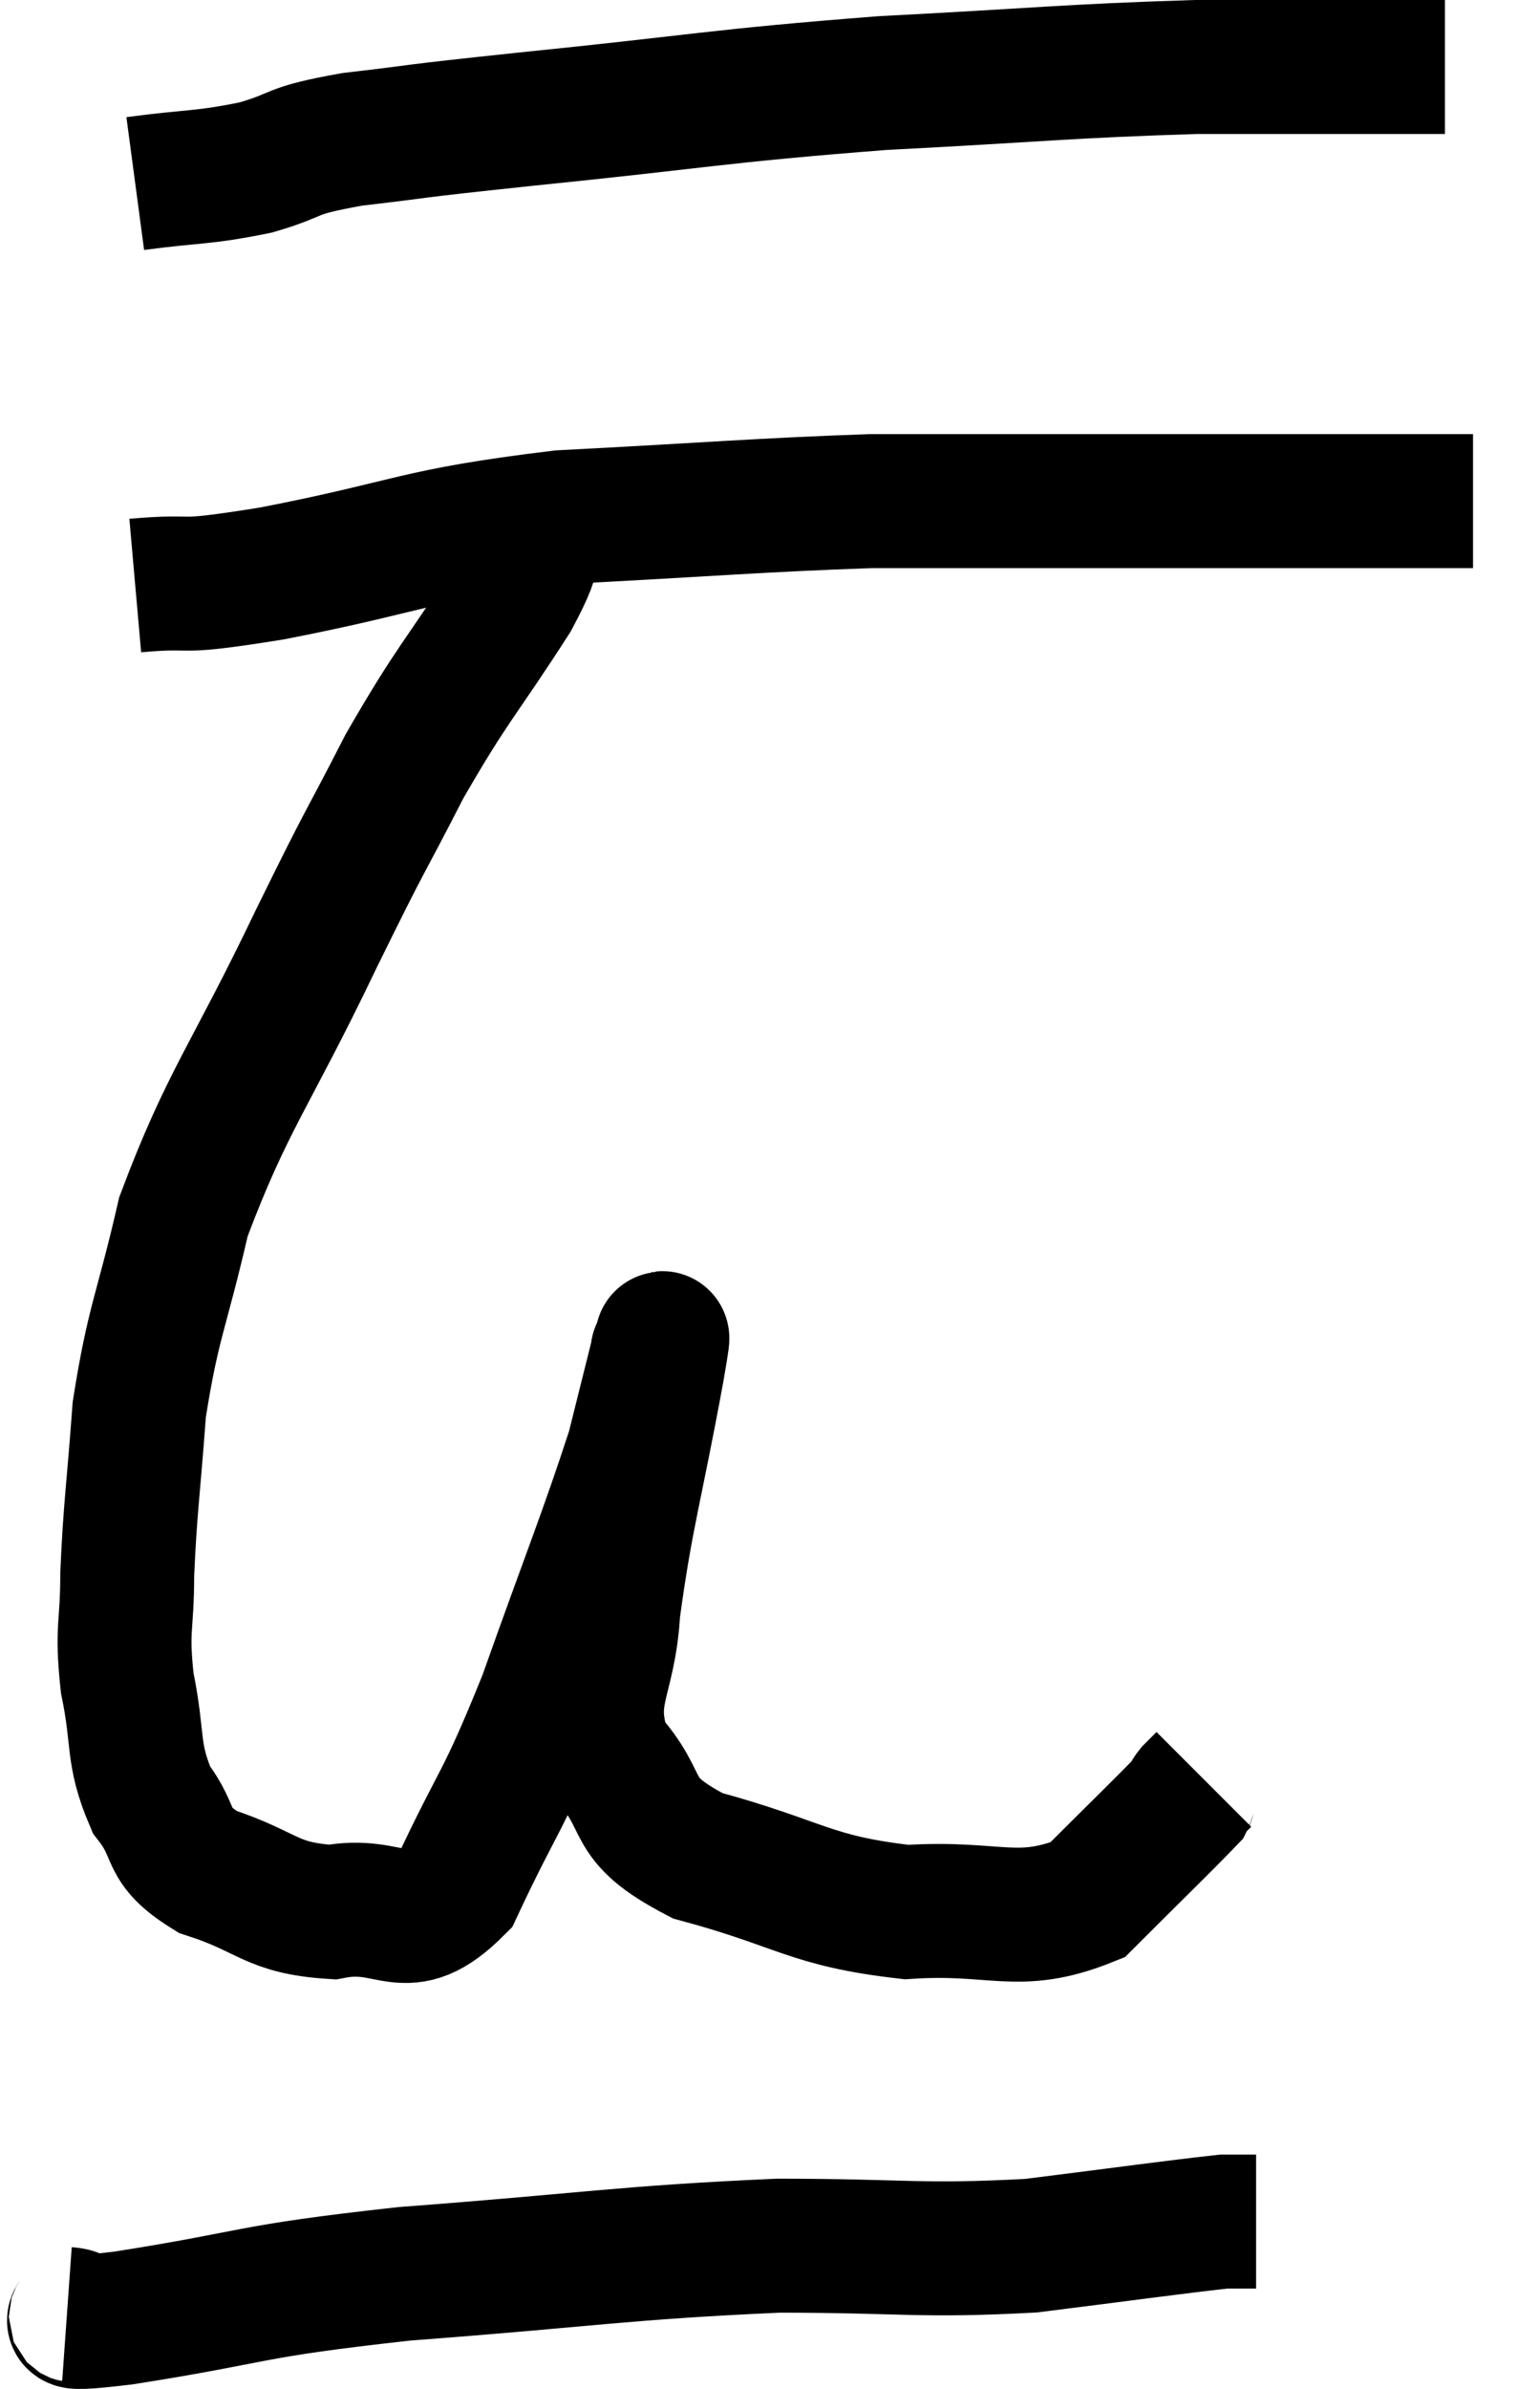 <svg xmlns="http://www.w3.org/2000/svg" viewBox="11.42 4.4 23 35.659" width="23" height="35.659"><path d="M 13.44 7.14 C 14.34 7.02, 14.43 7.065, 15.24 6.9 C 15.96 6.69, 15.675 6.66, 16.68 6.48 C 17.97 6.33, 17.28 6.39, 19.26 6.18 C 21.93 5.91, 22.095 5.835, 24.6 5.64 C 26.94 5.52, 27.345 5.46, 29.28 5.4 C 30.81 5.4, 31.41 5.4, 32.34 5.4 L 33 5.4" fill="none" stroke="black" stroke-width="2"></path><path d="M 13.44 13.14 C 14.46 13.05, 13.89 13.215, 15.48 12.96 C 17.64 12.54, 17.565 12.39, 19.8 12.12 C 22.11 12, 22.725 11.94, 24.42 11.88 C 25.5 11.88, 25.11 11.88, 26.58 11.88 C 28.44 11.88, 28.665 11.88, 30.3 11.88 C 31.71 11.88, 32.34 11.88, 33.12 11.88 L 33.42 11.88" fill="none" stroke="black" stroke-width="2"></path><path d="M 19.38 12.24 C 19.23 12.78, 19.56 12.42, 19.08 13.32 C 18.27 14.58, 18.195 14.565, 17.46 15.84 C 16.8 17.13, 16.965 16.74, 16.14 18.42 C 15.15 20.49, 14.82 20.805, 14.16 22.56 C 13.83 24, 13.71 24.105, 13.5 25.44 C 13.41 26.67, 13.365 26.88, 13.32 27.9 C 13.32 28.71, 13.23 28.68, 13.32 29.52 C 13.5 30.39, 13.38 30.555, 13.68 31.26 C 14.1 31.8, 13.845 31.92, 14.52 32.34 C 15.45 32.64, 15.45 32.88, 16.38 32.94 C 17.31 32.76, 17.445 33.375, 18.24 32.58 C 18.9 31.17, 18.9 31.395, 19.56 29.76 C 20.22 27.9, 20.46 27.33, 20.88 26.04 C 21.06 25.32, 21.15 24.96, 21.24 24.6 C 21.24 24.6, 21.24 24.54, 21.24 24.6 C 21.24 24.72, 21.405 23.88, 21.24 24.84 C 20.91 26.64, 20.775 27, 20.58 28.44 C 20.52 29.52, 20.145 29.685, 20.46 30.6 C 21.15 31.35, 20.715 31.515, 21.84 32.1 C 23.4 32.52, 23.505 32.775, 24.96 32.94 C 26.31 32.85, 26.61 33.18, 27.66 32.76 C 28.41 32.01, 28.77 31.665, 29.16 31.26 C 29.19 31.2, 29.16 31.215, 29.22 31.14 C 29.31 31.05, 29.355 31.005, 29.4 30.96 L 29.4 30.96" fill="none" stroke="black" stroke-width="2"></path><path d="M 12.42 38.94 C 12.84 38.97, 12 39.15, 13.26 39 C 15.36 38.67, 15.015 38.61, 17.46 38.34 C 20.25 38.13, 20.7 38.025, 23.04 37.92 C 24.93 37.92, 25.155 38.01, 26.82 37.92 C 28.26 37.74, 28.89 37.65, 29.7 37.56 C 29.88 37.56, 29.94 37.56, 30.06 37.56 L 30.18 37.56" fill="none" stroke="black" stroke-width="2"></path></svg>